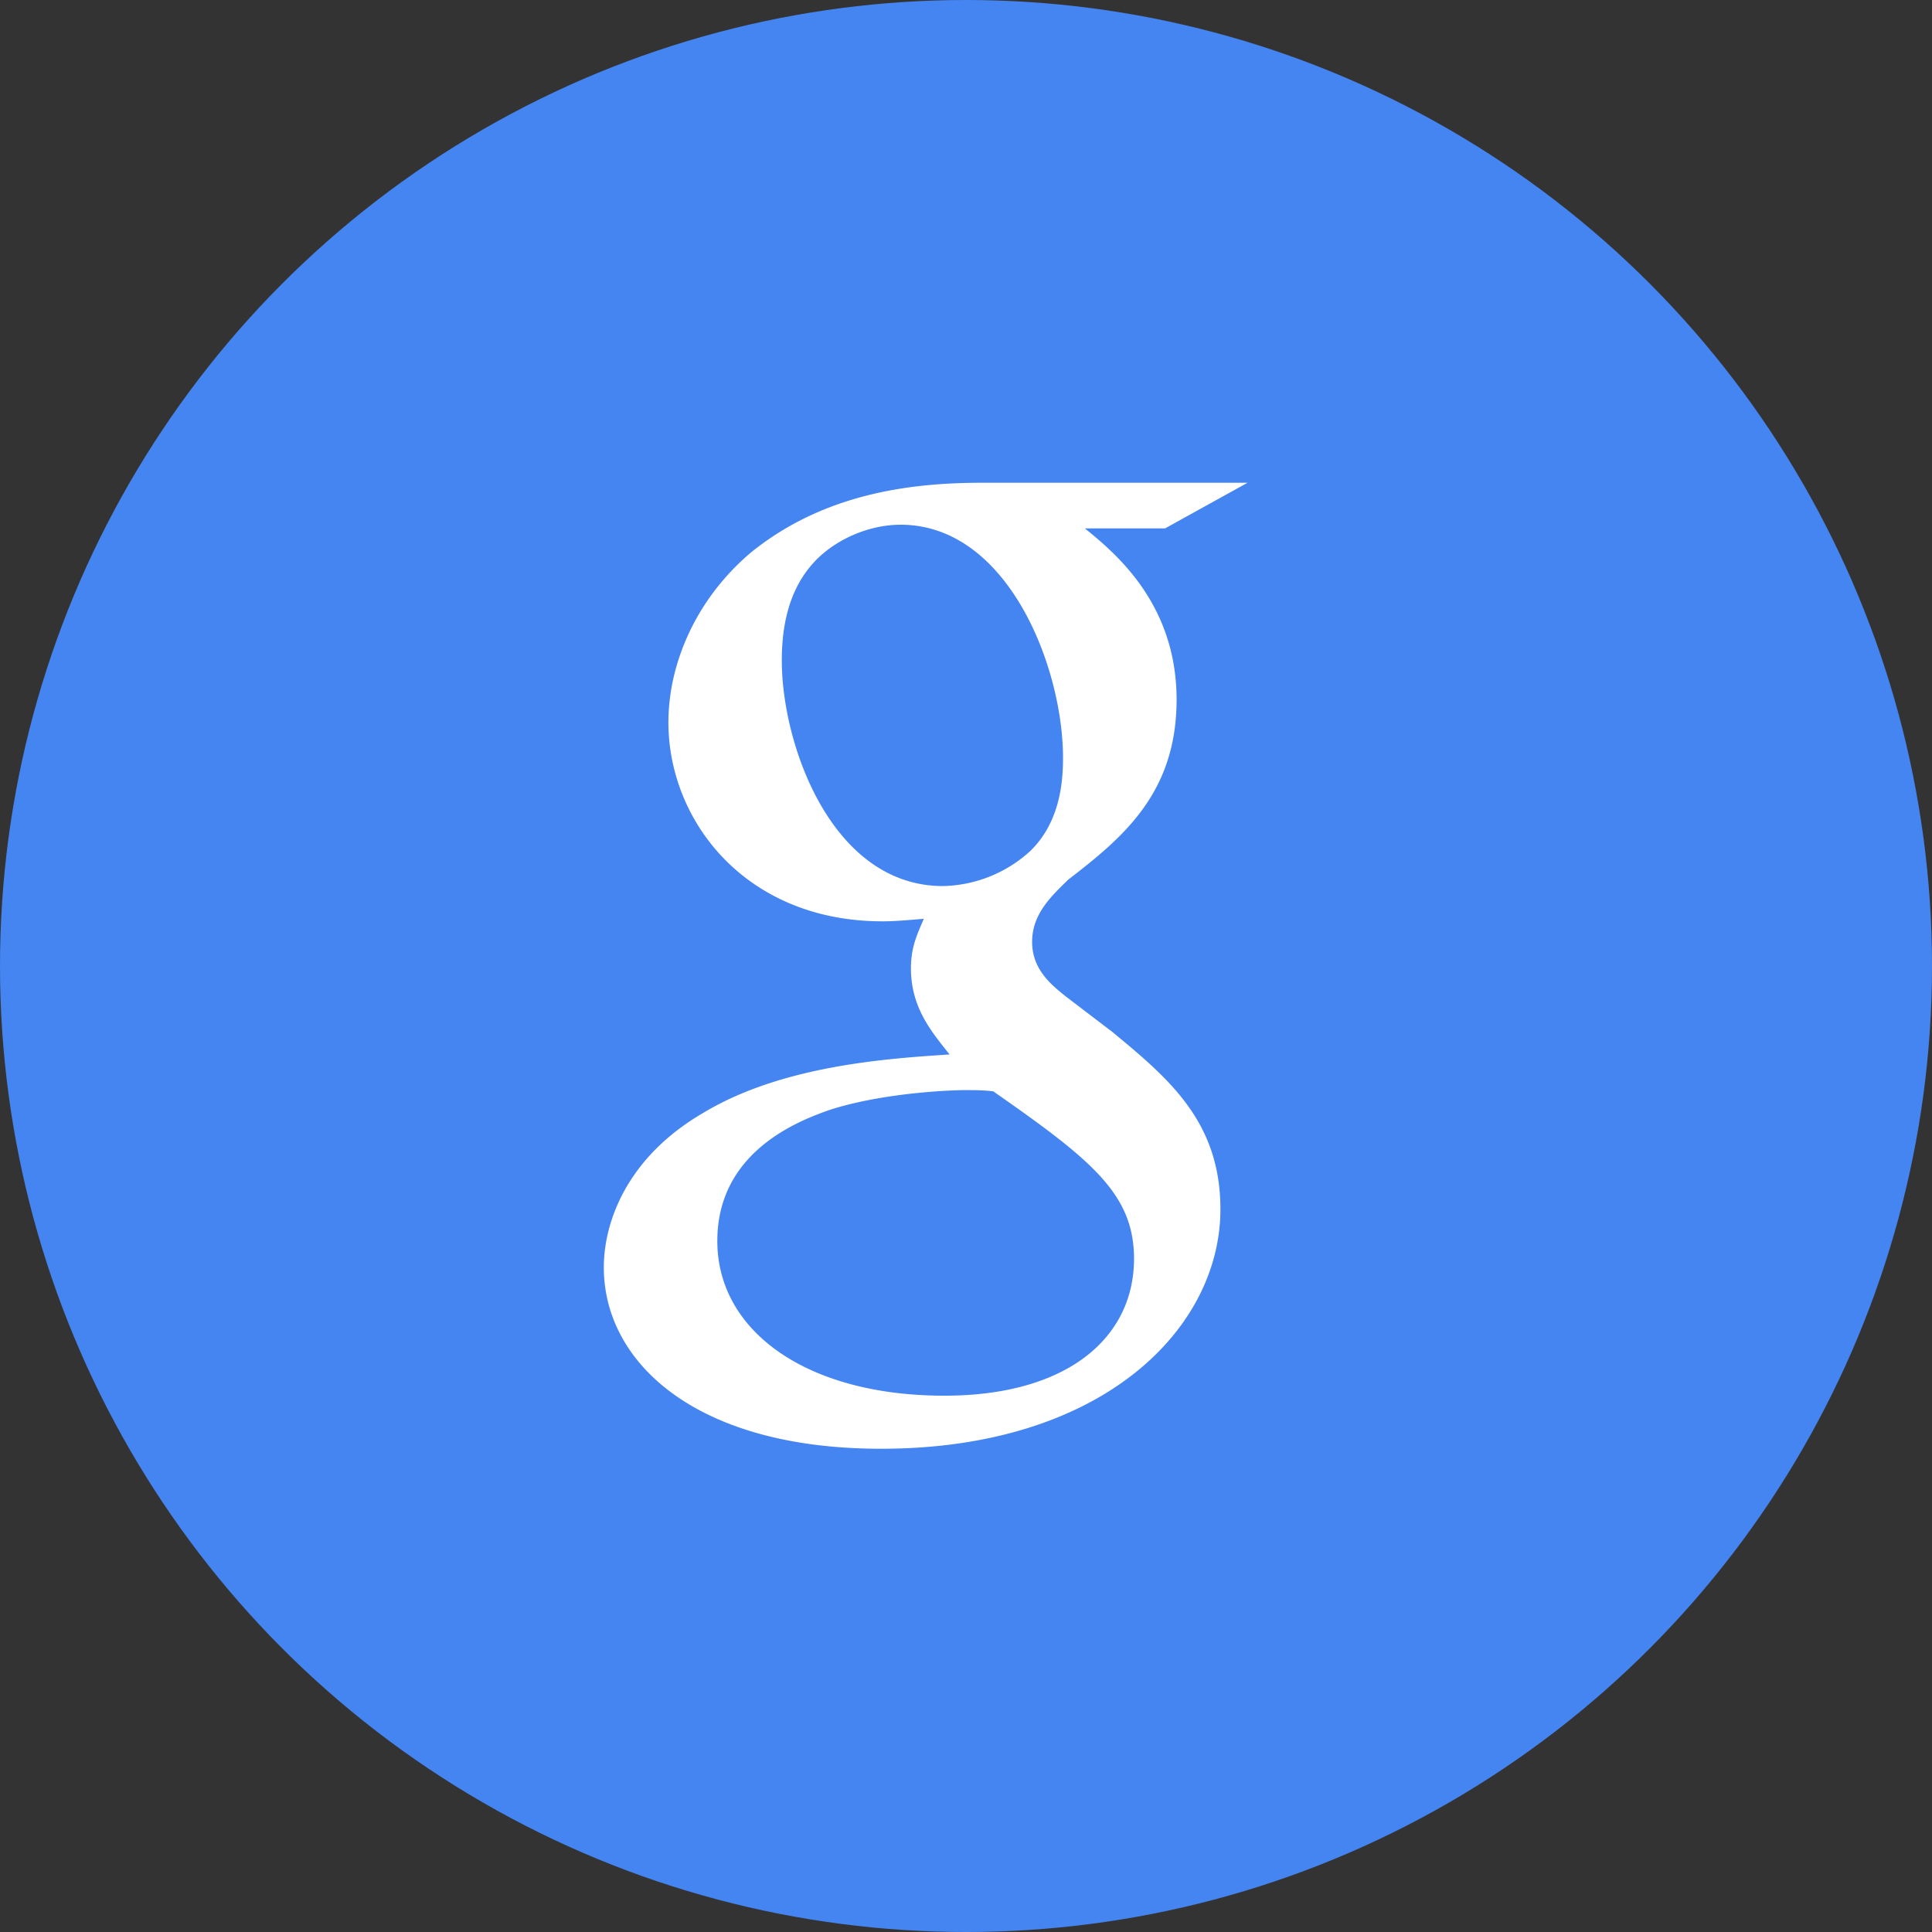 <svg xmlns="http://www.w3.org/2000/svg" preserveAspectRatio="xMidYMid" width="32" height="32" viewBox="0 0 32 32"><rect x="0" y="0" width="32" height="32" fill="#333333" stroke="none"/><defs><style>.cls-3{fill:#4585f1}.cls-4{fill:#fff}</style></defs><g id="icn-google-groupssvg"><circle id="circle-1" class="cls-3" cx="16" cy="16" r="16"/><path d="M17.972 8.754c.49.4 1.516 1.238 1.516 2.834 0 1.554-.898 2.29-1.795 2.982-.278.272-.598.567-.598 1.03 0 .46.32.712.555.902l.77.587c.94.776 1.794 1.49 1.794 2.94 0 1.972-1.945 3.967-5.62 3.967-3.098 0-4.593-1.45-4.593-3.003 0-.756.385-1.826 1.647-2.56 1.324-.8 3.12-.903 4.08-.968-.3-.377-.64-.776-.64-1.427 0-.357.107-.568.213-.82-.236.02-.47.042-.684.042-2.264 0-3.546-1.66-3.546-3.295 0-.966.45-2.038 1.367-2.814 1.218-.987 2.67-1.155 3.825-1.155h4.4l-1.366.756h-1.324zm-1.518 9.322c-.17-.02-.278-.02-.49-.02-.193 0-1.348.04-2.245.335-.47.17-1.838.672-1.838 2.164 0 1.49 1.475 2.562 3.76 2.562 2.05 0 3.142-.968 3.142-2.268 0-1.073-.705-1.638-2.33-2.772zm.62-3.99c.49-.483.533-1.154.533-1.532 0-1.512-.918-3.863-2.69-3.863-.557 0-1.155.274-1.498.694-.364.44-.47 1.007-.47 1.554 0 1.406.833 3.737 2.67 3.737a2.21 2.21 0 0 0 1.454-.588z" id="path-1" class="cls-4" fill-rule="evenodd"/></g></svg>